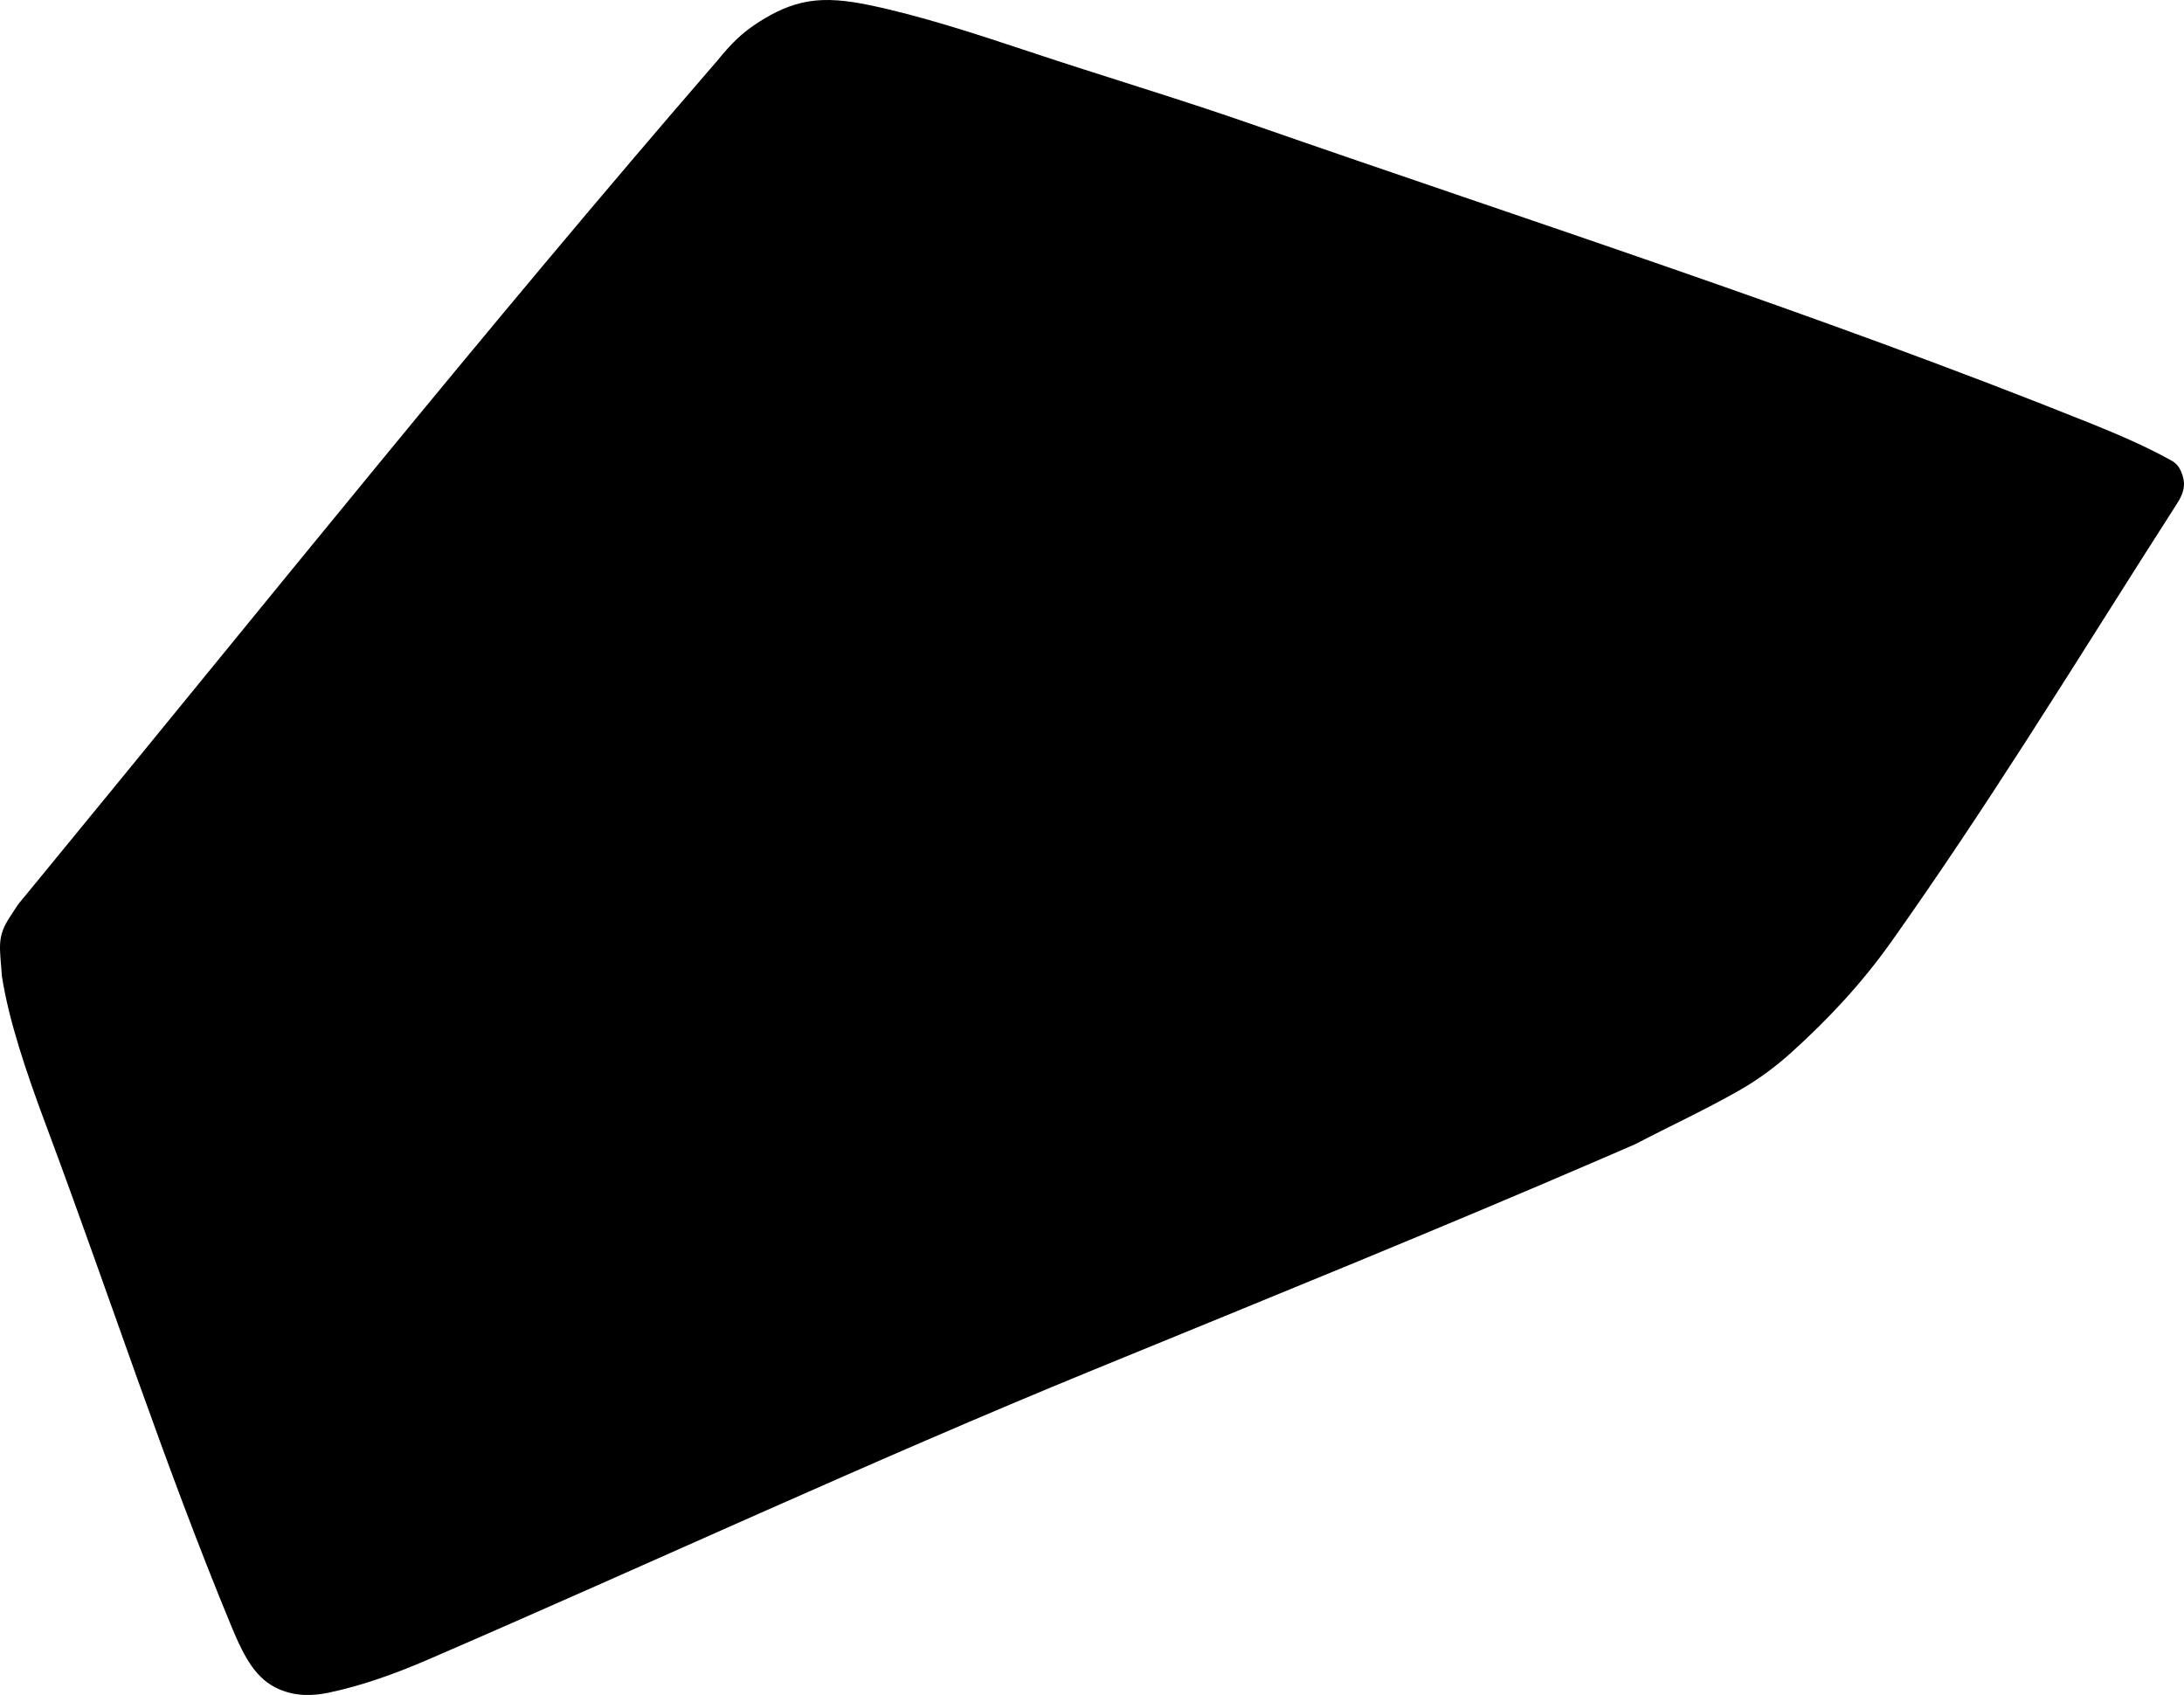 <?xml version="1.0" encoding="utf-8"?>
<!-- Generator: Adobe Illustrator 21.0.2, SVG Export Plug-In . SVG Version: 6.00 Build 0)  -->
<svg version="1.1" id="Layer_1" xmlns="http://www.w3.org/2000/svg" xmlns:xlink="http://www.w3.org/1999/xlink" x="0px" y="0px"
	 width="868.335px" height="673.834px" viewBox="0 0 868.335 673.834" enable-background="new 0 0 868.335 673.834"
	 xml:space="preserve">
<path d="M865.567,200.189c-19.511,30.358-39.449,62.446-60.352,94.909c-17.058,26.491-34.759,53.232-53.399,79.489
	c-11.431,16.102-24.904,30.594-39.641,43.852c-5.987,5.387-12.675,10.481-20.679,15.047c-13.407,7.648-28.052,14.428-41.314,21.358
	c-3.806,1.657-7.621,3.311-11.444,4.96c-66.066,28.546-134.491,56.3-203.746,84.663c-89.291,36.568-176.34,77.07-264.722,115.239
	c-13.022,5.624-26.212,10.384-39.472,13.17c-6.483,1.362-13.006,1.561-19.81-1.34c-8.955-3.818-13.637-12.099-18.892-24.779
	C65.102,581.61,43.288,514.17,18.584,448.11c-8.23-22.007-15.127-42.564-17.835-60.095c-0.732-11.188-2.235-15.5,3.333-23.69
	c0.727-1.07,2.622-4.2,3.567-5.348c2.623-3.185,5.245-6.373,7.865-9.562c89.439-108.839,177.514-218.839,269.732-325.357
	c5.347-6.536,9.437-10.831,16.628-15.401c6.021-3.827,12.363-6.917,19.787-8.102c7.159-1.143,14.673-0.467,24.271,1.533
	c19.498,4.062,41.509,11.165,62.823,18.279c29.292,9.777,59.29,18.687,88.574,28.886c111.742,38.916,224.001,74.956,333.827,119.028
	c12.222,4.904,23.48,9.907,32.442,14.966c2.358,1.332,3.753,3.722,4.511,7.158C868.784,193.469,867.951,196.48,865.567,200.189z"/>
</svg>
